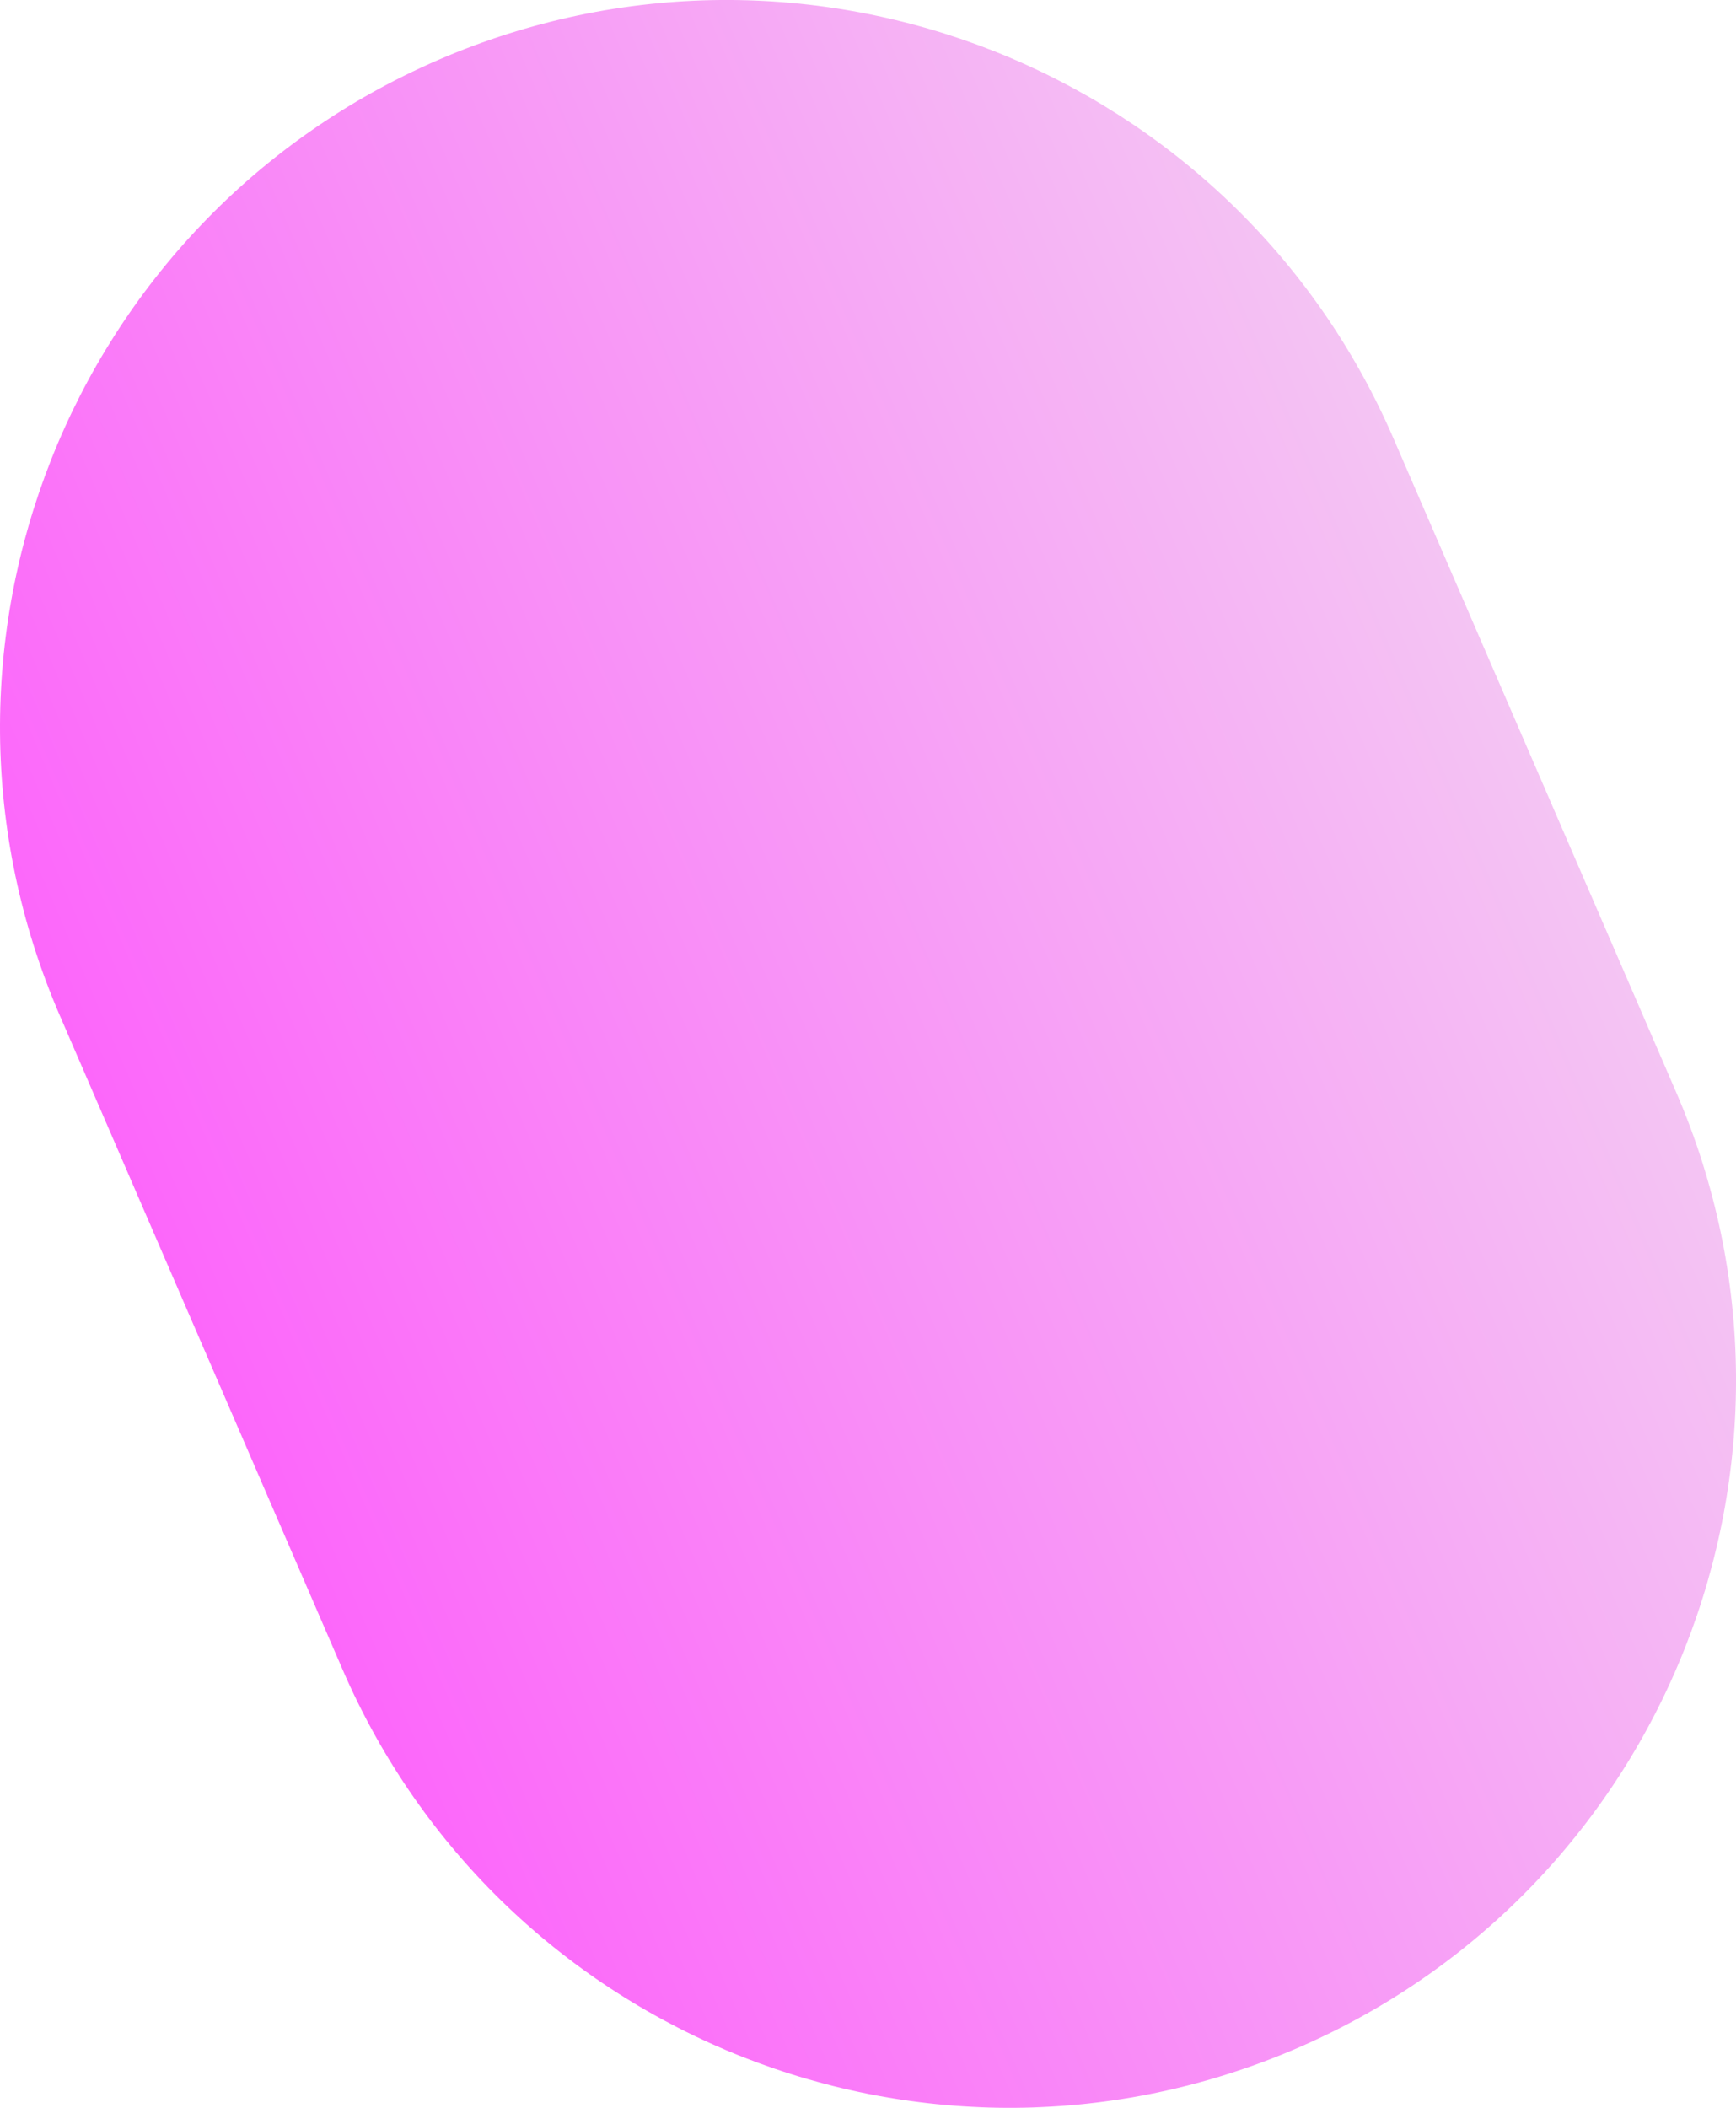 <svg
 xmlns="http://www.w3.org/2000/svg"
 xmlns:xlink="http://www.w3.org/1999/xlink"
 viewBox="0 0 412.19 500.2"
>
 <defs>
  <style>
   .cls-1 {
    fill: url(#linear-gradient);
   }
  </style>
  <linearGradient
   id="linear-gradient"
   x1="598.39"
   y1="-143.72"
   x2="943.39"
   y2="-143.72"
   gradientTransform="translate(970.68 75.94) rotate(156.61) scale(1 -1)"
   gradientUnits="userSpaceOnUse"
  >
   <stop offset="0" stop-color="#f4c4f3" />
   <stop offset="1" stop-color="#fc67fa" />
  </linearGradient>
 </defs>
 <path
  class="cls-1"
  d="m308.13,485.97h0c-87.44,37.83-188.98-2.39-226.81-89.83L14.22,241.03C-23.6,153.59,16.62,52.05,104.06,14.22h0c87.44-37.83,188.98,2.39,226.81,89.83l67.1,155.11c37.83,87.44-2.39,188.98-89.83,226.81Z"
 />
</svg>
